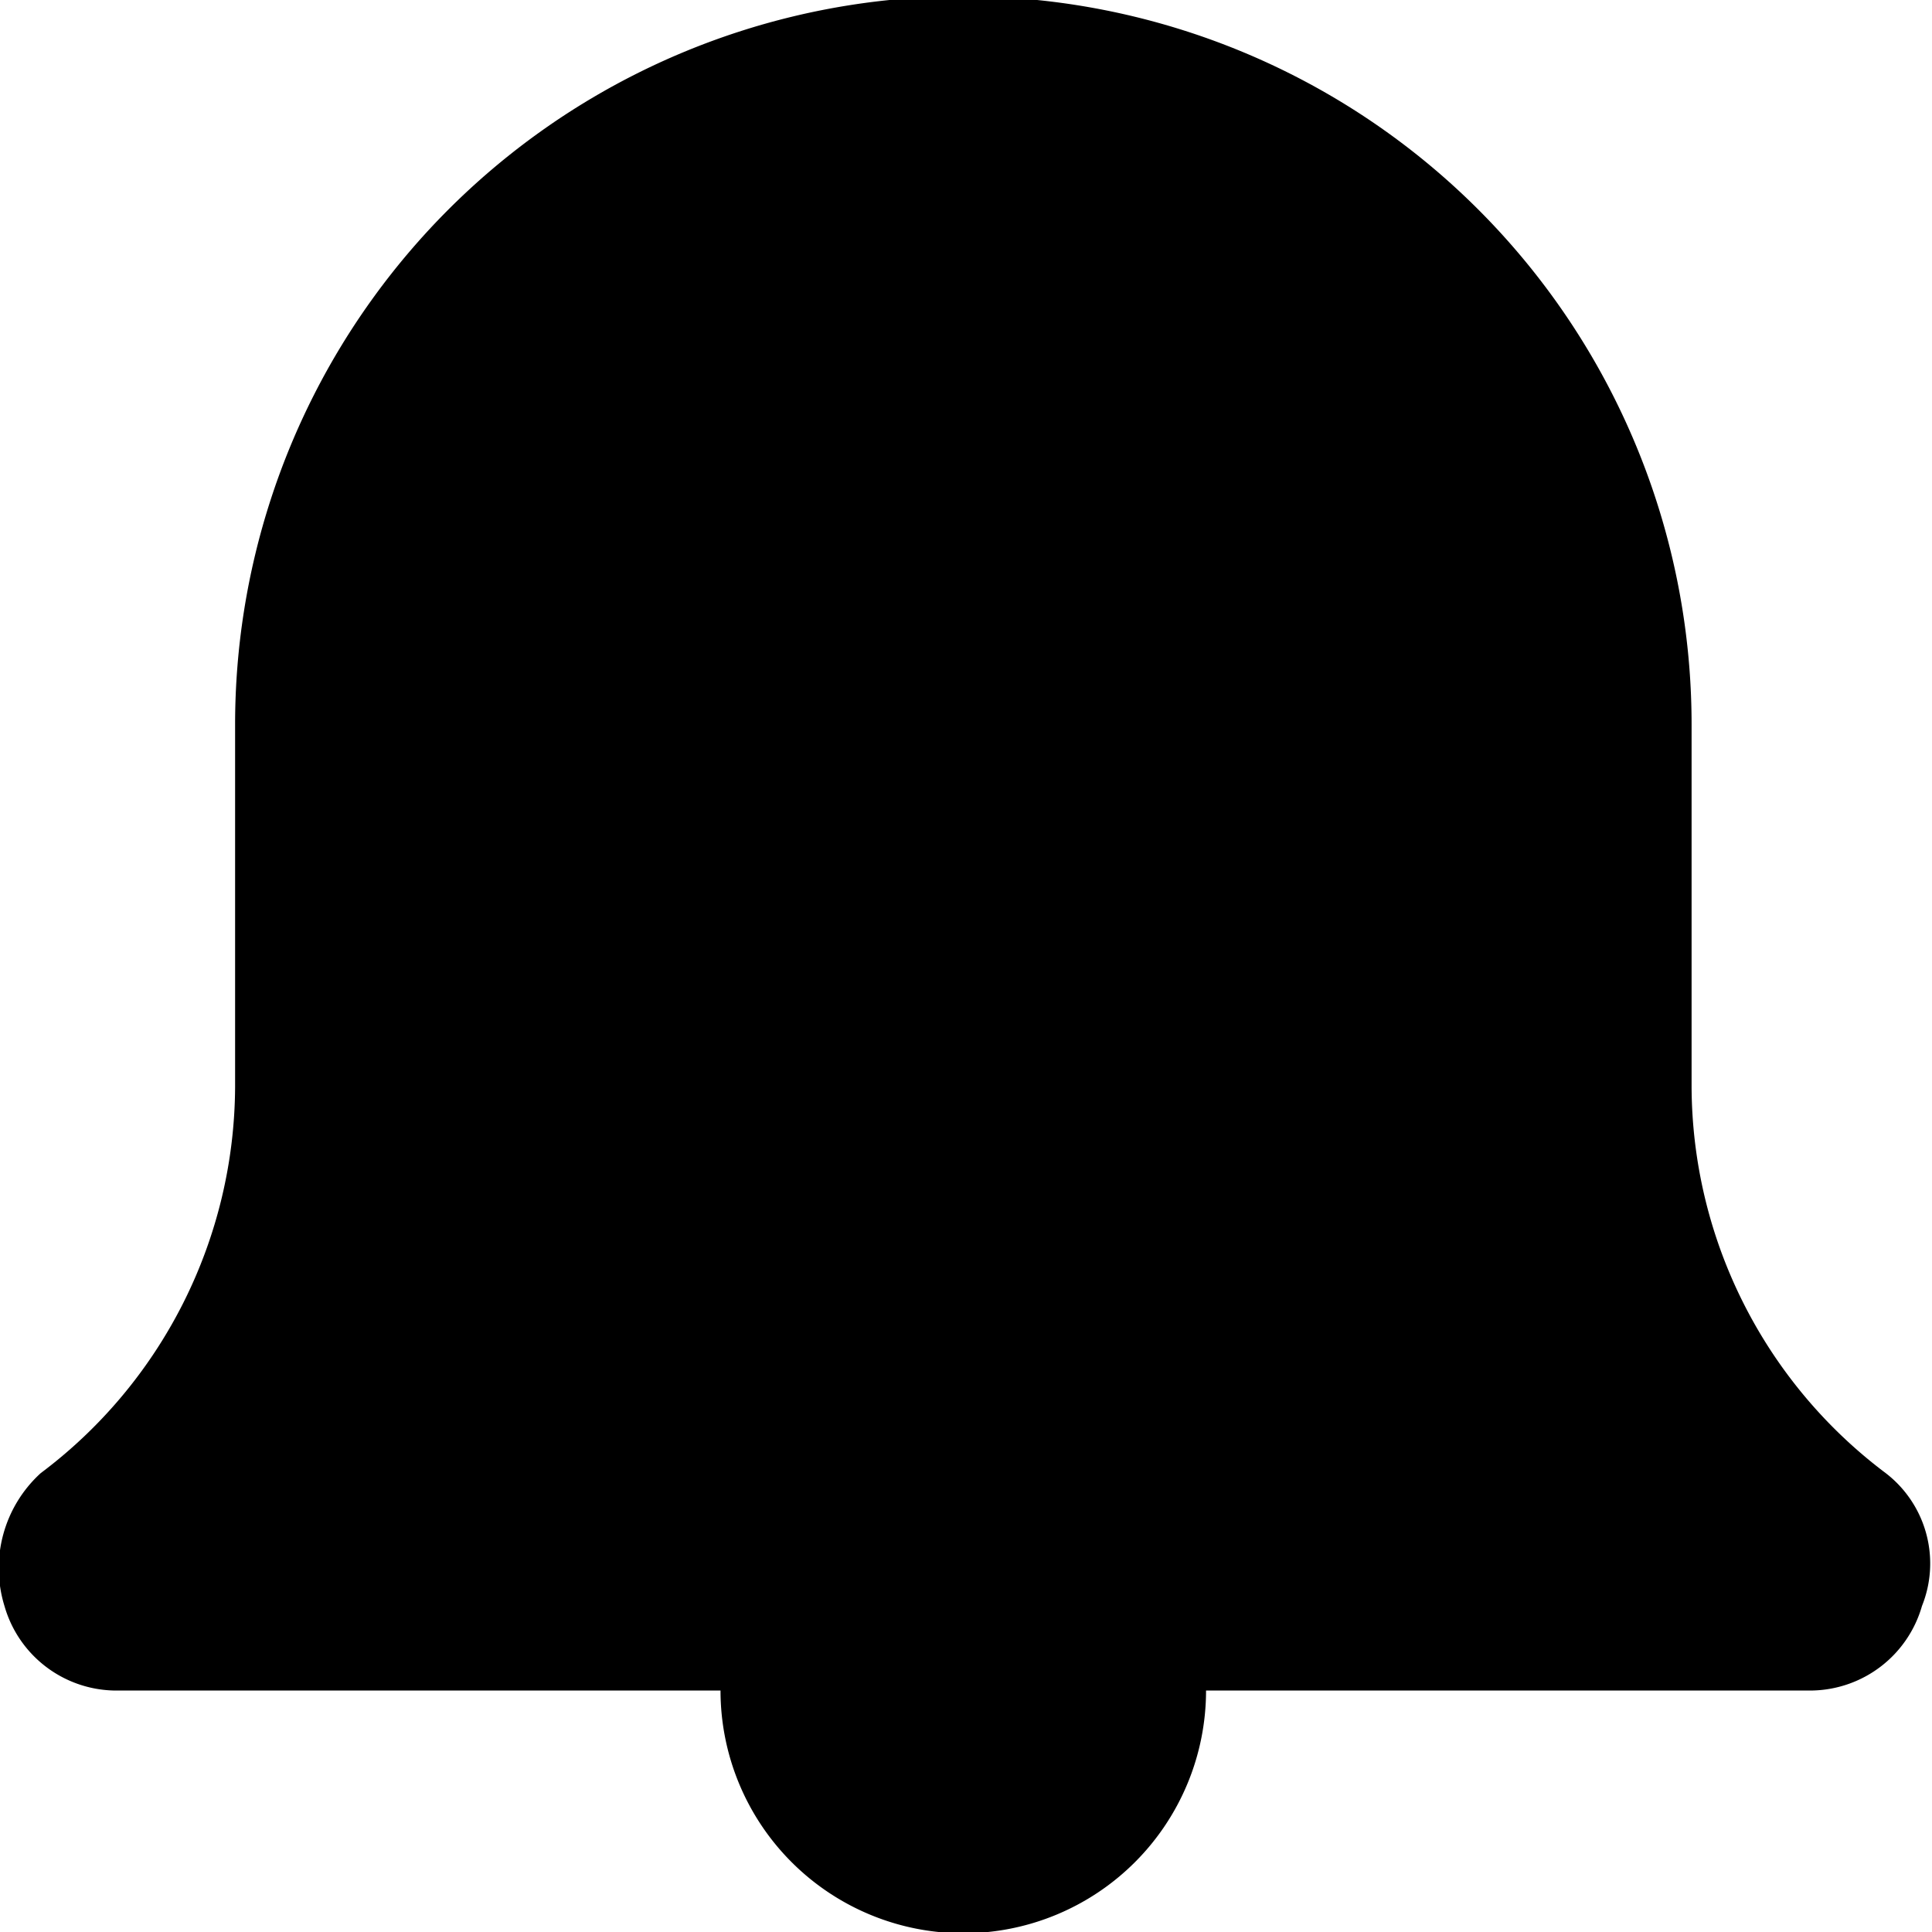 <svg id="Notifications" xmlns="http://www.w3.org/2000/svg" width="16" height="16" viewBox="0 0 16 16">
  <path id="Path_1" data-name="Path 1" d="M15.077,14H10.051a2.01,2.01,0,0,1-4.021,0H1a.965.965,0,0,1-.9-.7,1.064,1.064,0,0,1,.3-1.1A4.019,4.019,0,0,0,2.01,9V6A6.031,6.031,0,0,1,14.072,6V9a4.019,4.019,0,0,0,1.608,3.2.944.944,0,0,1,.3,1.1A.965.965,0,0,1,15.077,14Z" transform="translate(-0.063)" fill="#000" fill-rule="evenodd"/>
</svg>
